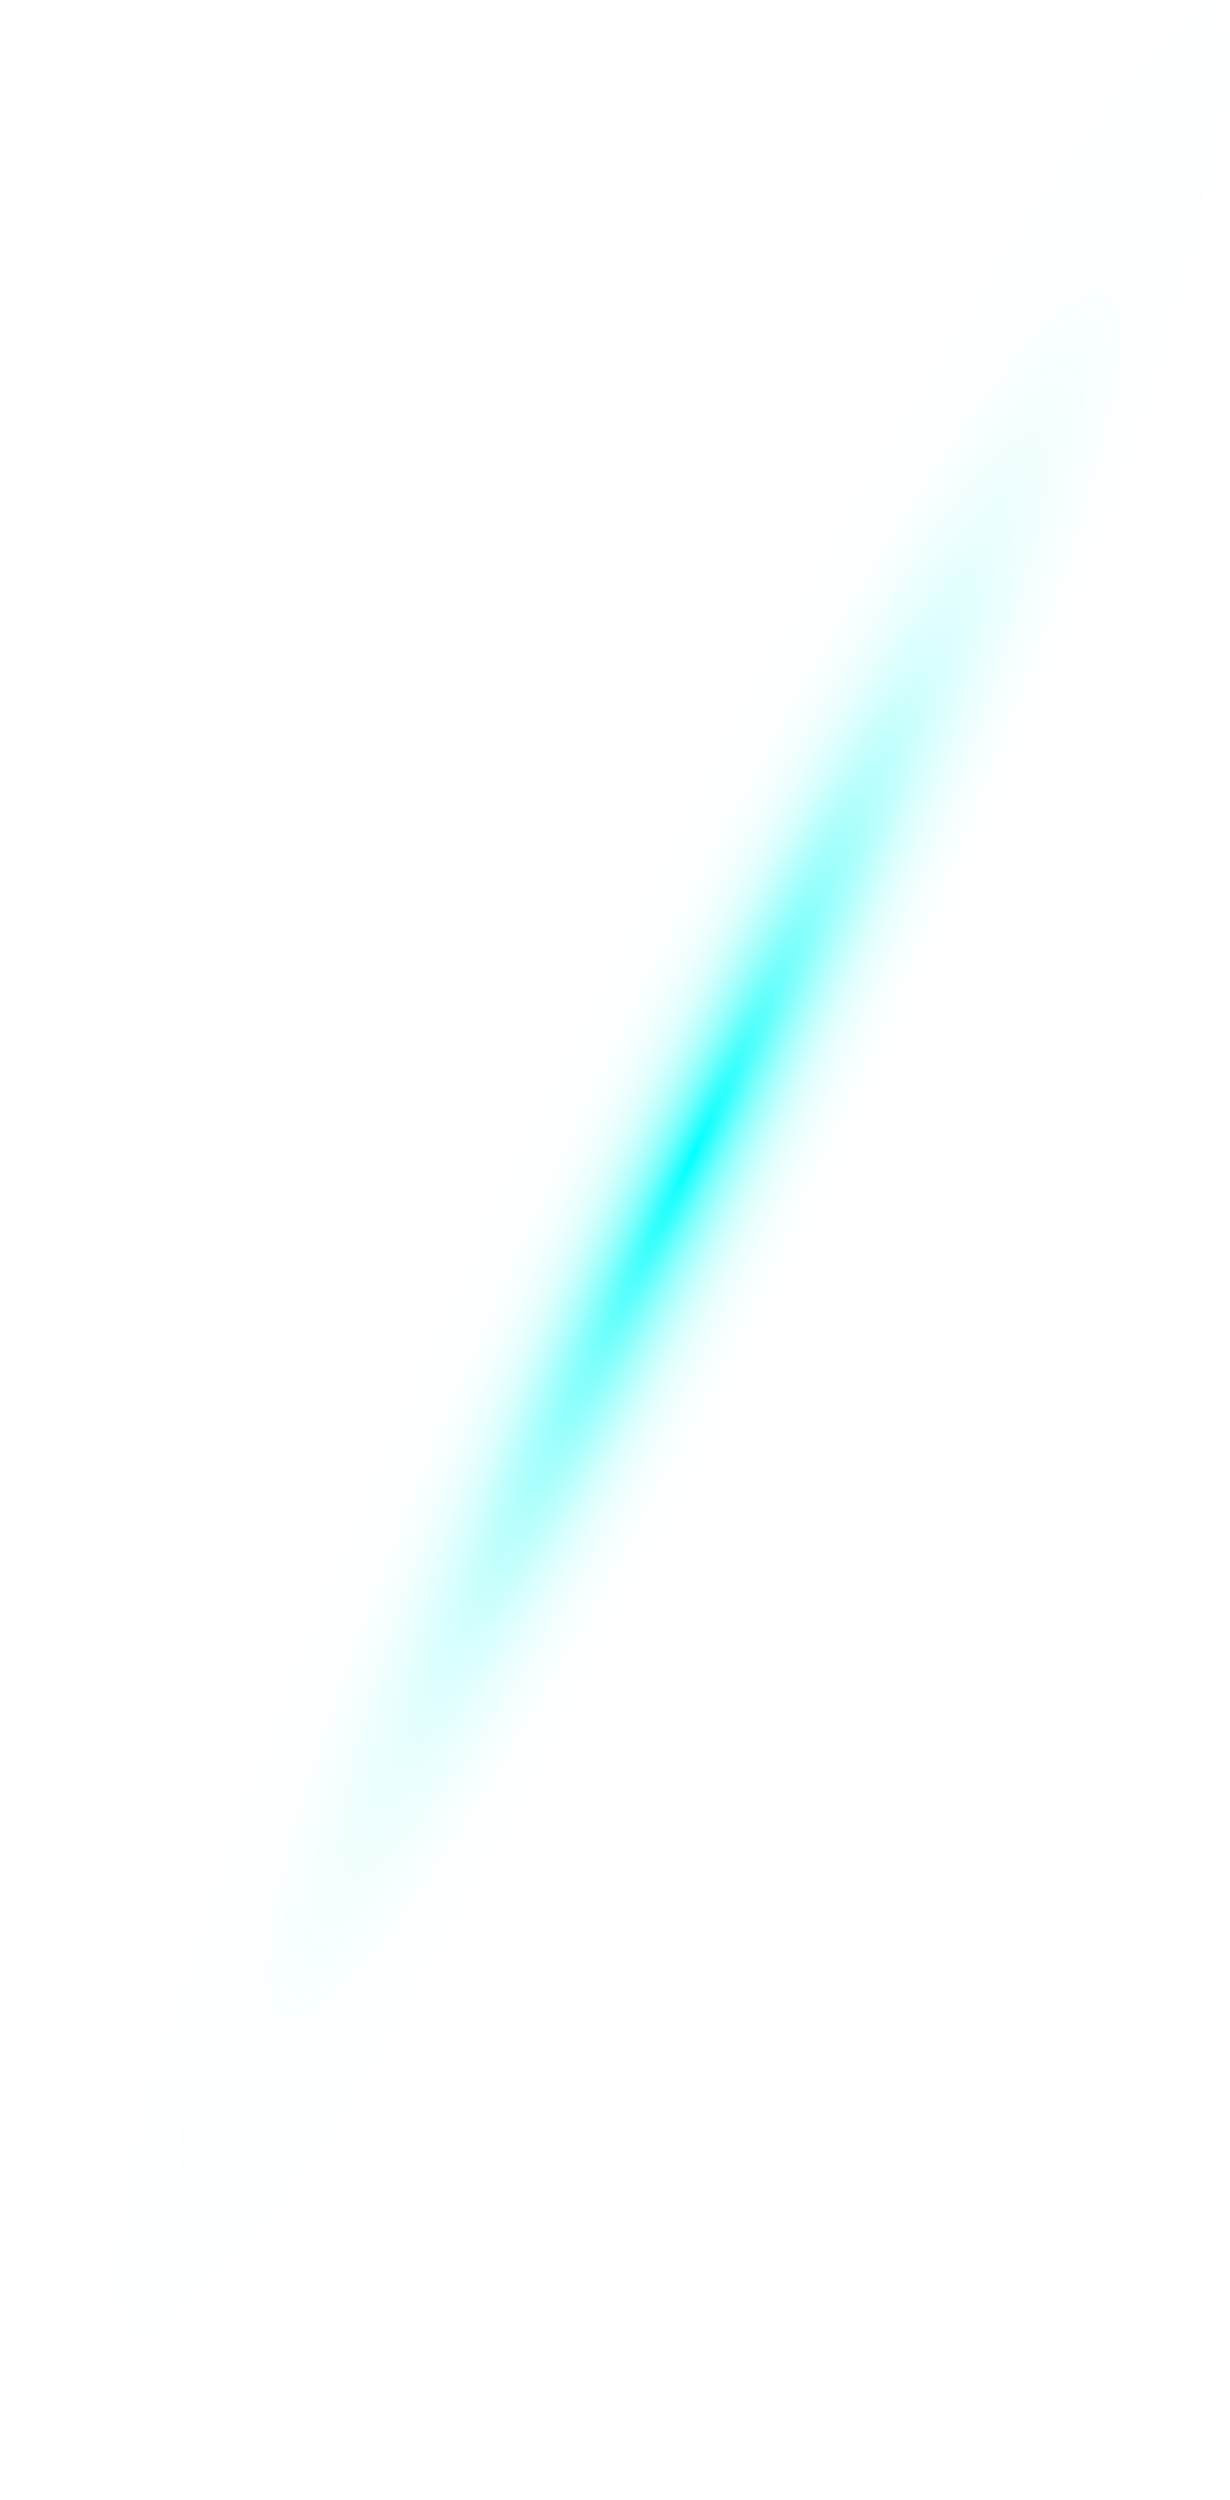 <svg xmlns="http://www.w3.org/2000/svg" xmlns:xlink="http://www.w3.org/1999/xlink" viewBox="0 0 108.29 219.99"><defs><style>.cls-1{fill:url(#무제_그라디언트_64);}</style><radialGradient id="무제_그라디언트_64" cx="-793.09" cy="-3038.58" r="25.23" gradientTransform="matrix(0, -0.59, 4.82, 0, 14710.64, -355.33)" gradientUnits="userSpaceOnUse"><stop offset="0" stop-color="aqua"/><stop offset="0.04" stop-color="#00fffd" stop-opacity="0.86"/><stop offset="0.1" stop-color="#00fffb" stop-opacity="0.68"/><stop offset="0.16" stop-color="#00fffa" stop-opacity="0.52"/><stop offset="0.23" stop-color="#00fff8" stop-opacity="0.38"/><stop offset="0.31" stop-color="#00fff7" stop-opacity="0.26"/><stop offset="0.39" stop-color="#00fff6" stop-opacity="0.16"/><stop offset="0.48" stop-color="#00fff5" stop-opacity="0.09"/><stop offset="0.59" stop-color="#00fff4" stop-opacity="0.04"/><stop offset="0.72" stop-color="#00fff4" stop-opacity="0.01"/><stop offset="1" stop-color="#00fff4" stop-opacity="0"/></radialGradient></defs><g id="레이어_2" data-name="레이어 2"><g id="레이어_1-2" data-name="레이어 1"><ellipse class="cls-1" cx="54.15" cy="110" rx="121.69" ry="14.8" transform="translate(-68.45 111.44) rotate(-64.46)"/></g></g></svg>